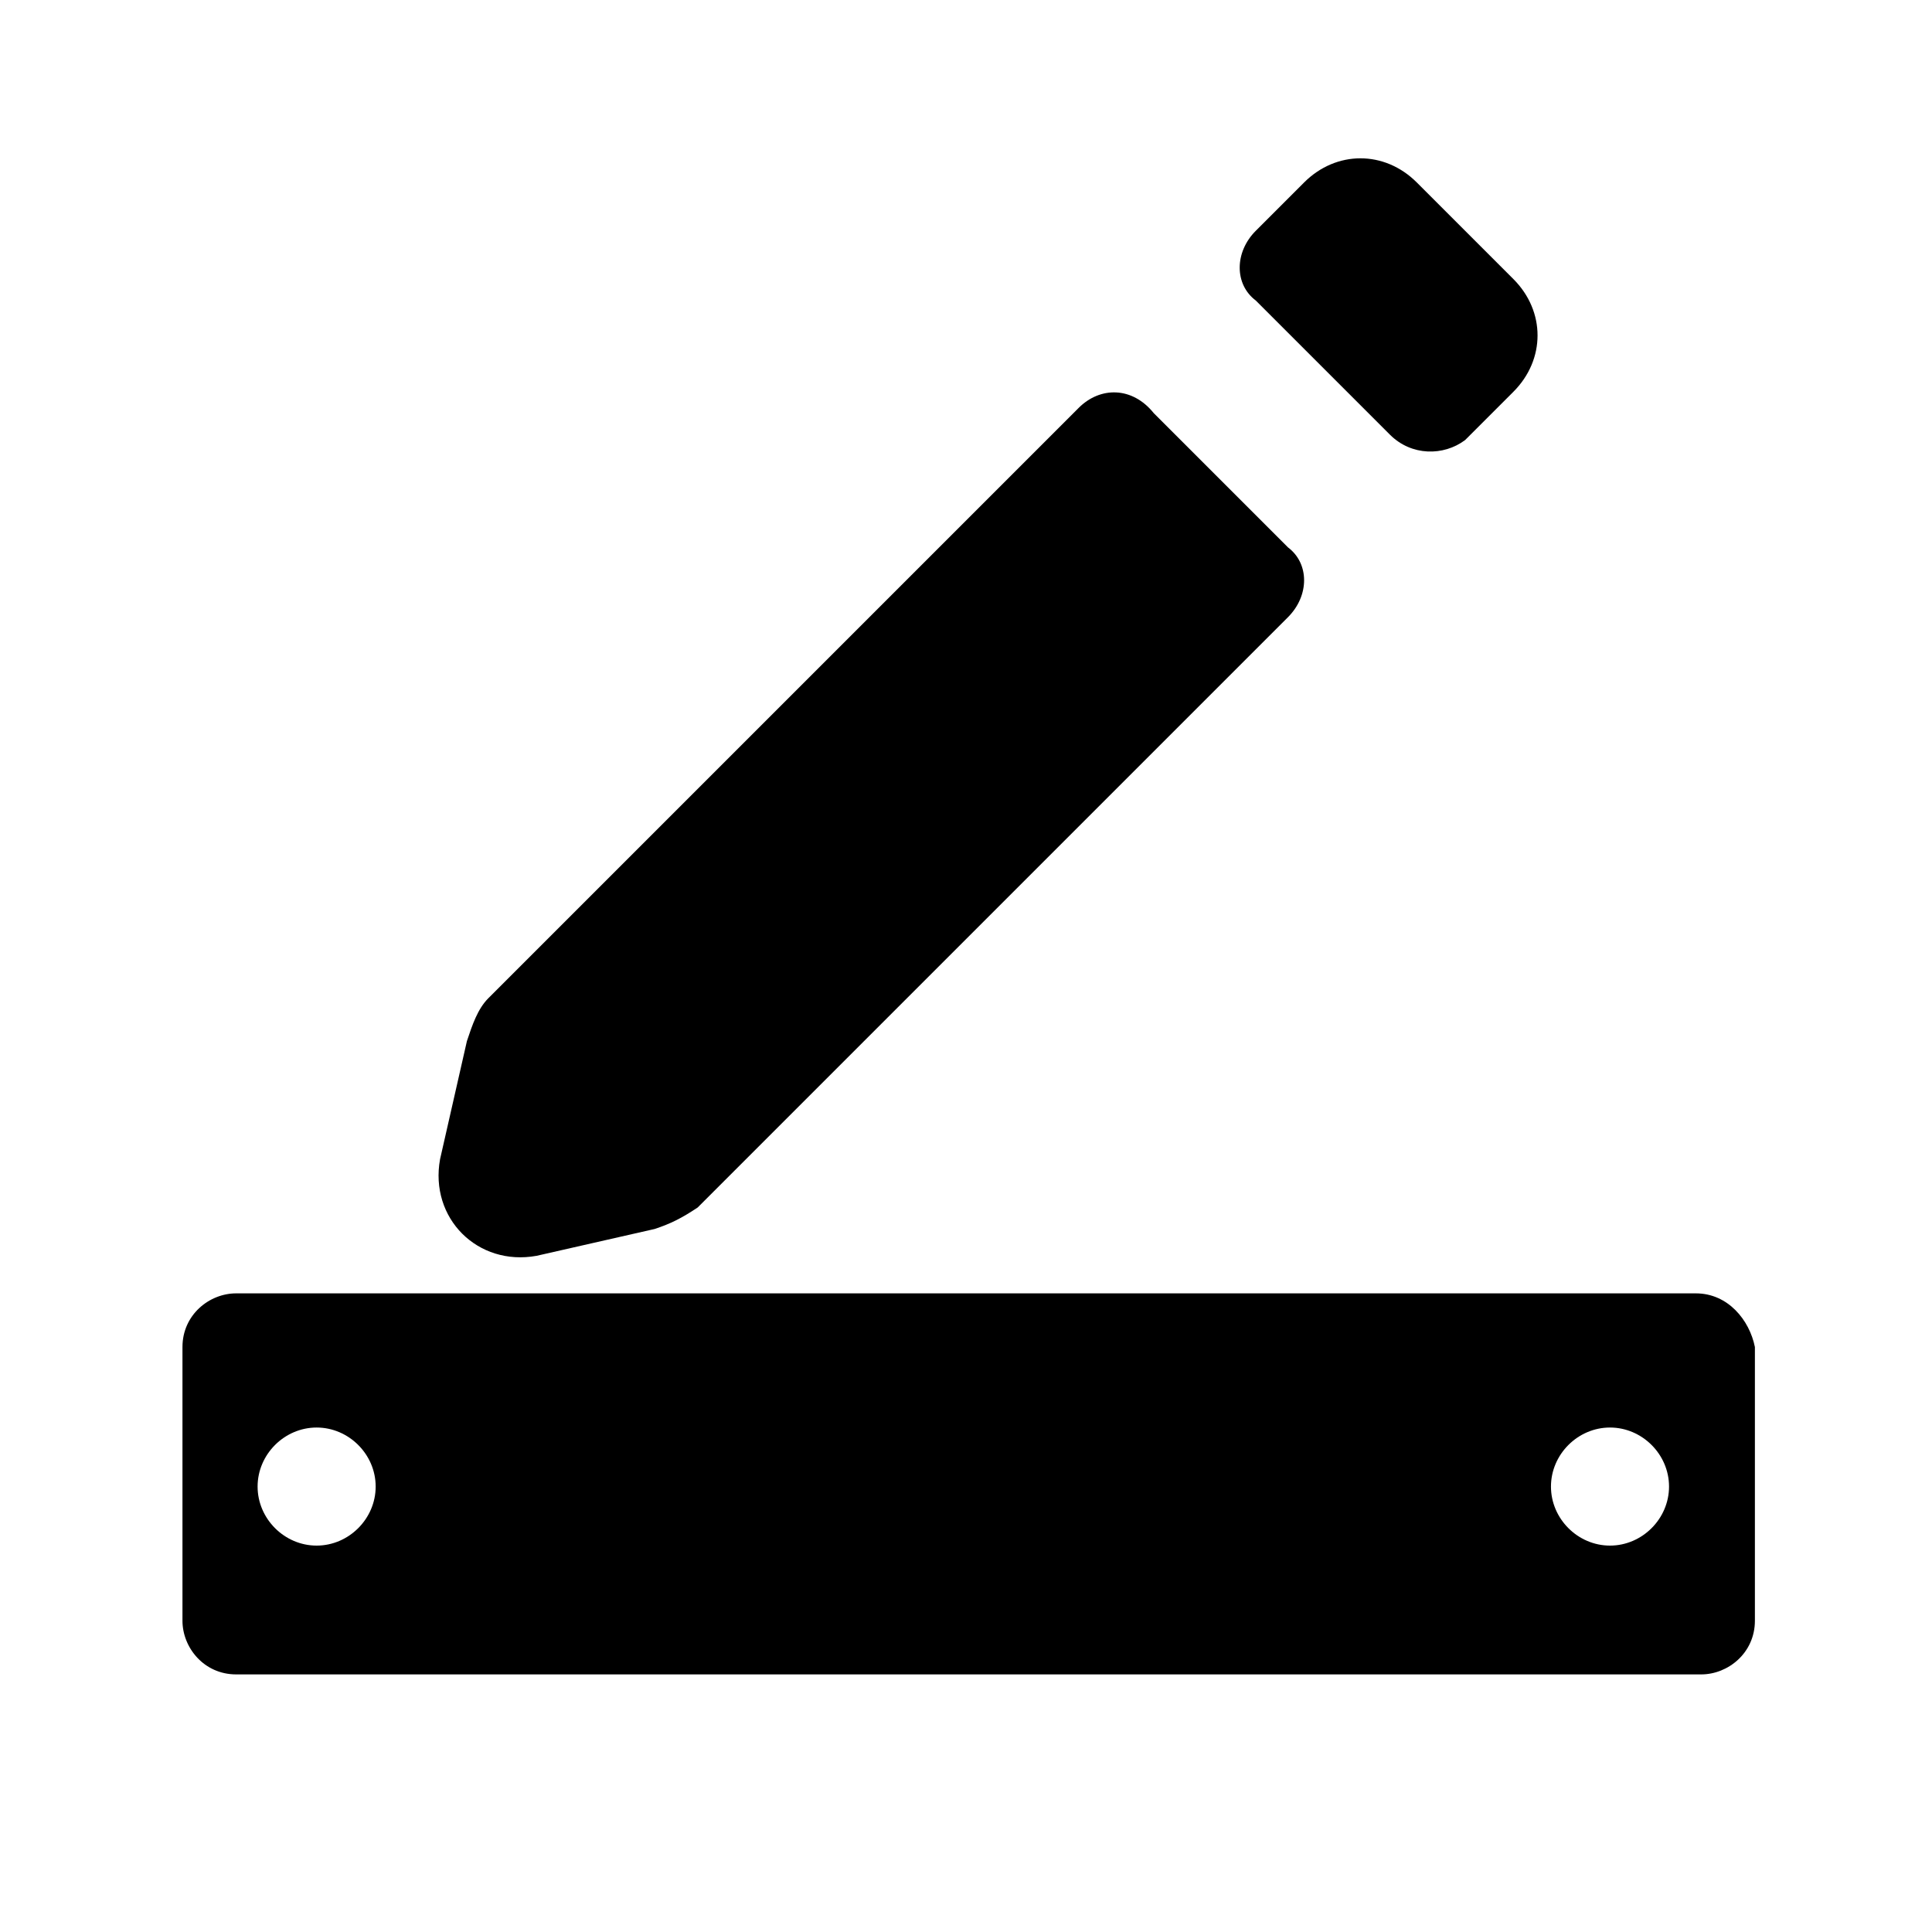 <?xml version="1.0" encoding="utf-8"?>
<!-- Generator: Adobe Illustrator 22.0.0, SVG Export Plug-In . SVG Version: 6.00 Build 0)  -->
<svg version="1.1" id="Layer_1" xmlns="http://www.w3.org/2000/svg" xmlns:xlink="http://www.w3.org/1999/xlink" x="0px" y="0px"
	 viewBox="0 0 36 36" style="enable-background:new 0 0 36 36;" xml:space="preserve">
<path class="st0" d="M31.6,24.1H4.4c-0.5,0-1,0.4-1,1v5.1c0,0.5,0.4,1,1,1h27.3c0.5,0,1-0.4,1-1v-5.1C32.6,24.6,32.2,24.1,31.6,24.1
	z M5.9,28.8c-0.6,0-1.1-0.5-1.1-1.1c0-0.6,0.5-1.1,1.1-1.1c0.6,0,1.1,0.5,1.1,1.1C7,28.3,6.5,28.8,5.9,28.8z M30,28.8
	c-0.6,0-1.1-0.5-1.1-1.1c0-0.6,0.5-1.1,1.1-1.1c0.6,0,1.1,0.5,1.1,1.1C31.1,28.3,30.6,28.8,30,28.8z"/>
<g>
	<path class="st4" d="M8.5,25.7V29c0,0.1,0.1,0.2,0.2,0.2C8.9,29.1,9,29,9,29v-3.2c0-0.1-0.1-0.2-0.2-0.2
		C8.7,25.6,8.5,25.7,8.5,25.7"/>
	<path class="st4" d="M26.7,25.7V29c0,0.1,0.1,0.2,0.2,0.2c0.1,0,0.2-0.1,0.2-0.2v-3.2c0-0.1-0.1-0.2-0.2-0.2
		C26.8,25.6,26.7,25.7,26.7,25.7"/>
	<path class="st4" d="M17.6,25.7V29c0,0.1,0.1,0.2,0.2,0.2c0.1,0,0.2-0.1,0.2-0.2v-3.2c0-0.1-0.1-0.2-0.2-0.2
		C17.7,25.6,17.6,25.7,17.6,25.7"/>
	<path class="st4" d="M11.6,25.7v1.6c0,0.1,0.1,0.2,0.2,0.2c0.1,0,0.2-0.1,0.2-0.2v-1.6c0-0.1-0.1-0.2-0.2-0.2
		C11.7,25.6,11.6,25.7,11.6,25.7"/>
	<path class="st4" d="M14.6,25.7v1.6c0,0.1,0.1,0.2,0.2,0.2c0.1,0,0.2-0.1,0.2-0.2v-1.6c0-0.1-0.1-0.2-0.2-0.2
		C14.7,25.6,14.6,25.7,14.6,25.7"/>
	<path class="st4" d="M20.7,25.7v1.6c0,0.1,0.1,0.2,0.2,0.2c0.1,0,0.2-0.1,0.2-0.2v-1.6c0-0.1-0.1-0.2-0.2-0.2
		C20.8,25.6,20.7,25.7,20.7,25.7"/>
	<path class="st4" d="M23.7,25.7v1.6c0,0.1,0.1,0.2,0.2,0.2c0.1,0,0.2-0.1,0.2-0.2v-1.6c0-0.1-0.1-0.2-0.2-0.2
		C23.8,25.6,23.7,25.7,23.7,25.7"/>
</g>
<g>
	<path class="st0" d="M27.3,8.2l0.9-0.9c0.6-0.6,0.6-1.5,0-2.1l-1.8-1.8c-0.6-0.6-1.5-0.6-2.1,0l-0.9,0.9c-0.4,0.4-0.4,1,0,1.3
		l2.5,2.5C26.3,8.5,26.9,8.5,27.3,8.2z"/>
	<path class="st0" d="M20.1,7.6l-11,11c-0.2,0.2-0.3,0.5-0.4,0.8l-0.5,2.2c-0.2,1.1,0.7,2,1.8,1.8l2.2-0.5c0.3-0.1,0.5-0.2,0.8-0.4
		l11-11c0.4-0.4,0.4-1,0-1.3l-2.5-2.5C21.1,7.2,20.5,7.2,20.1,7.6z"/>
</g>
</svg>
